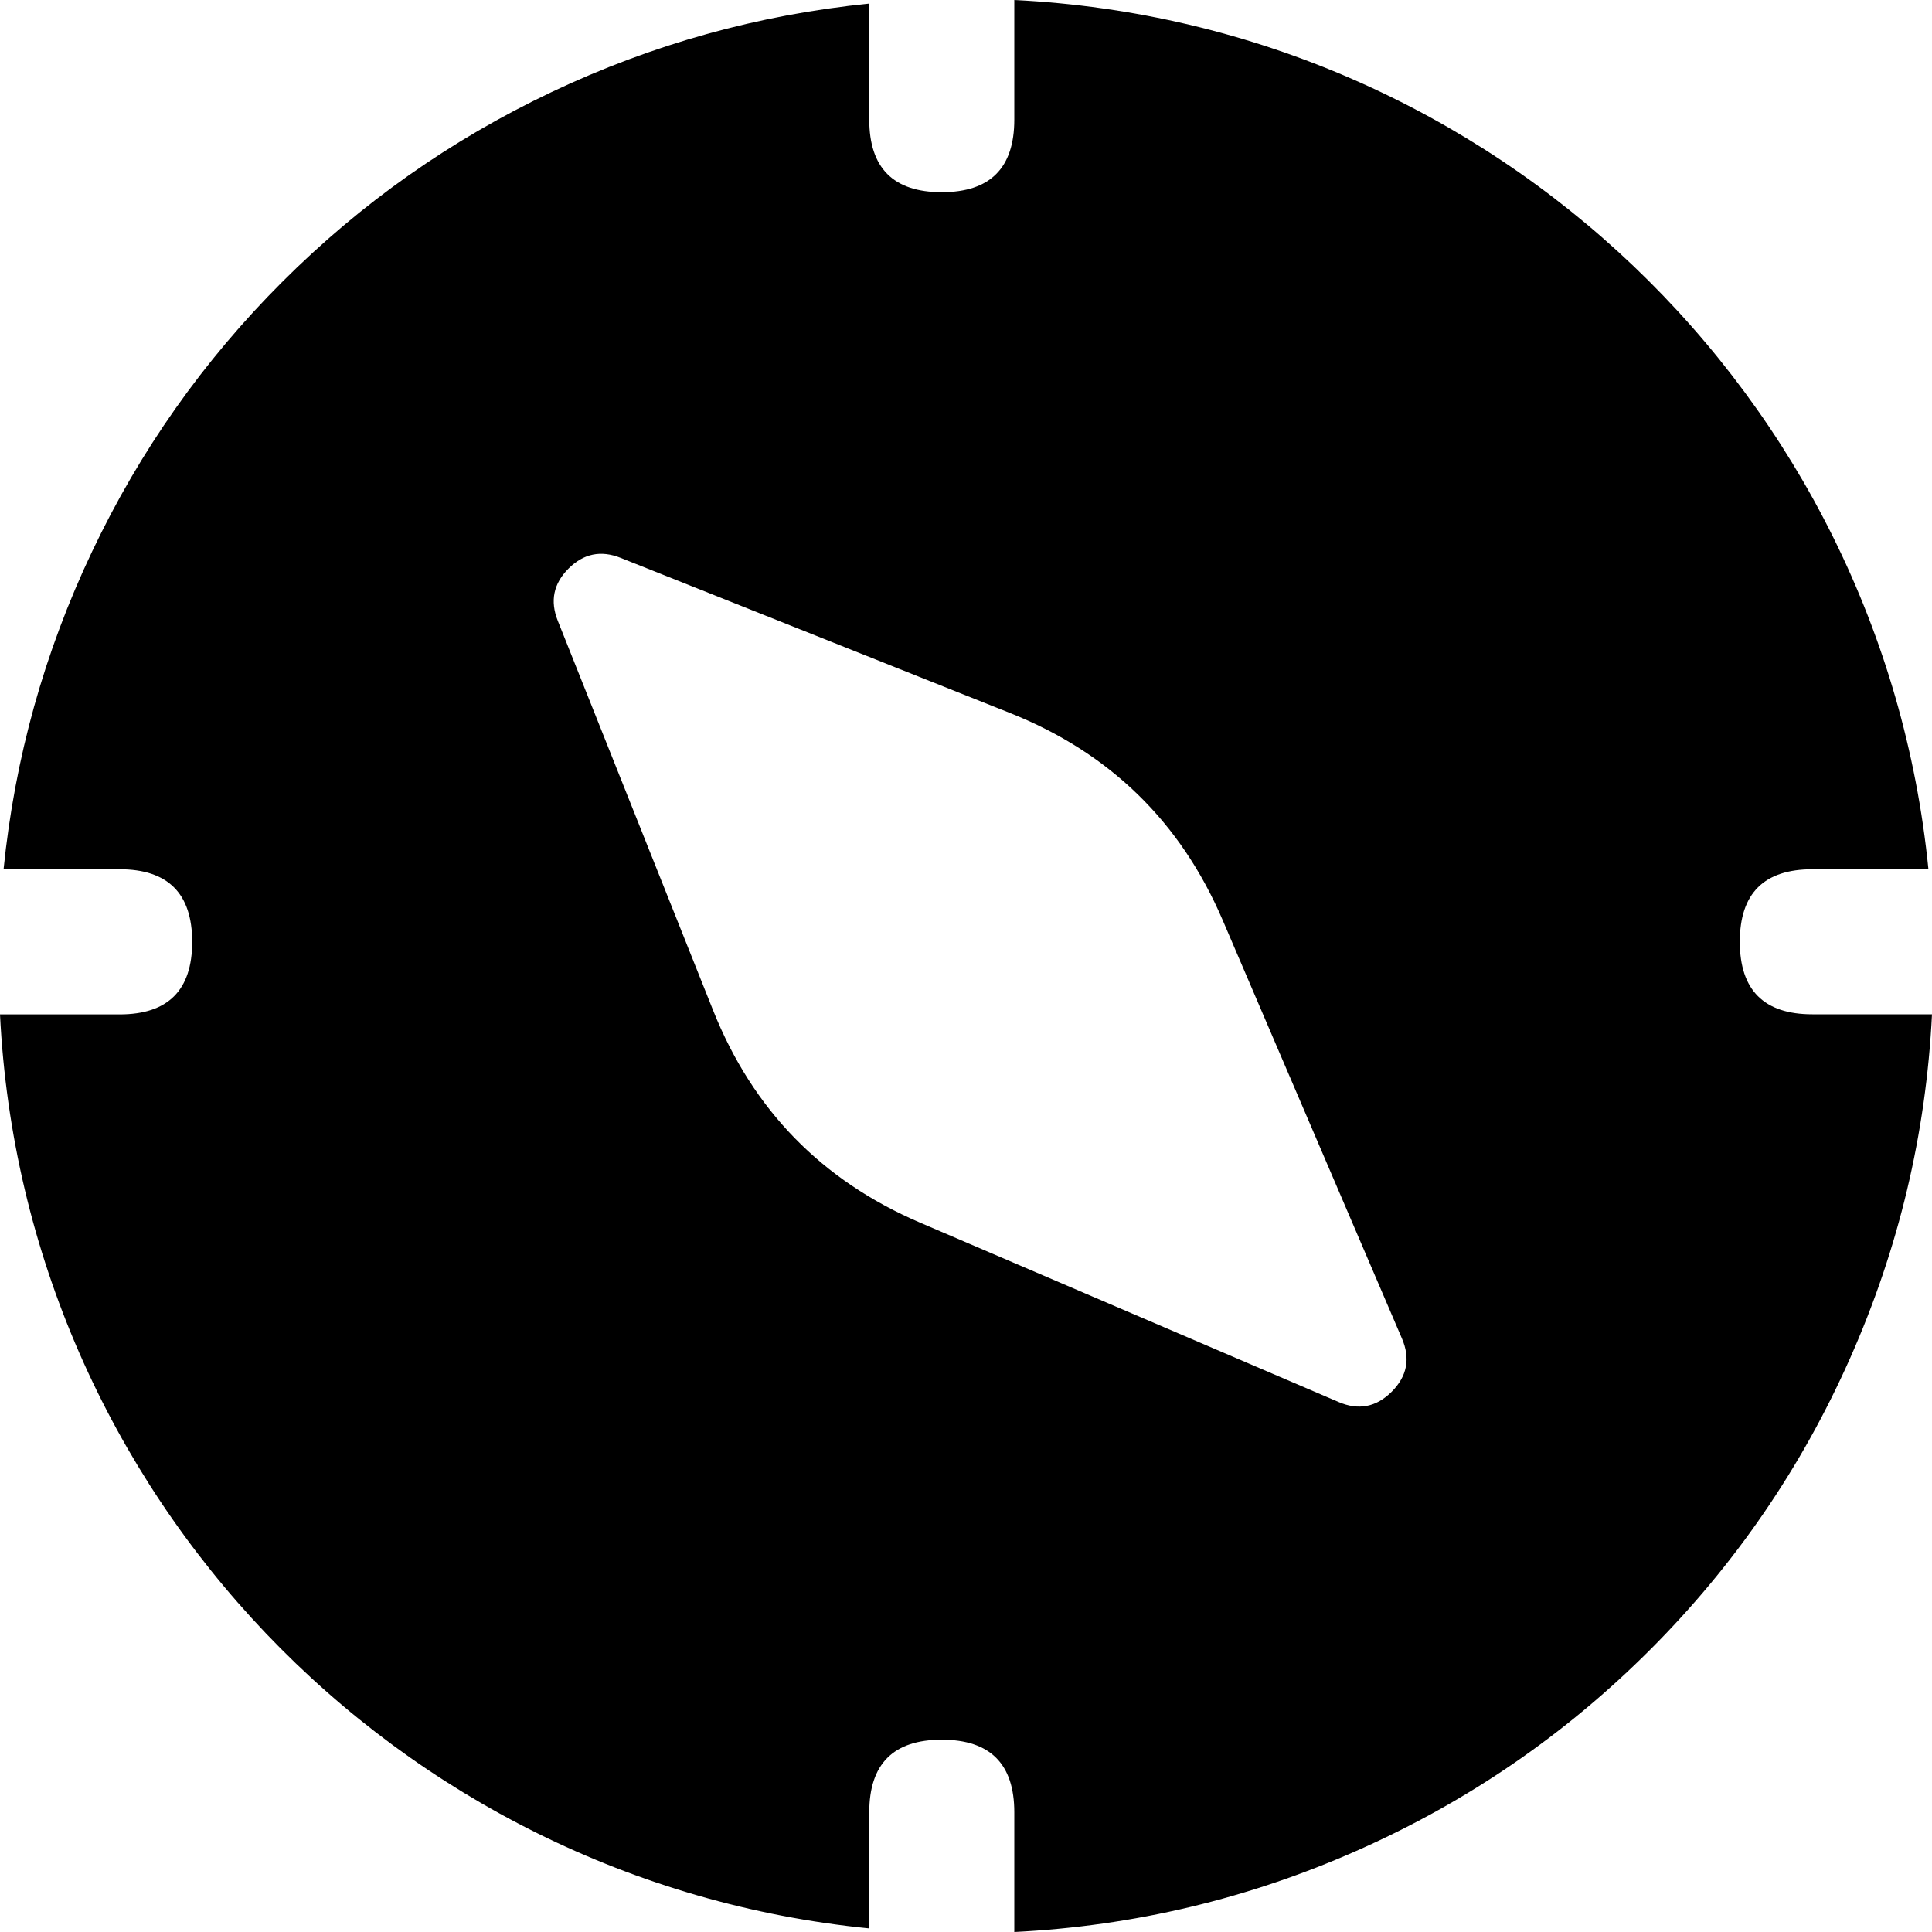 <svg width="40" height="40" viewBox="0 0 40 40" fill="none" xmlns="http://www.w3.org/2000/svg" xmlns:xlink="http://www.w3.org/1999/xlink">
	<desc>
			Created with Pixso.
	</desc>
	<path d="M2.477 17.997L0.074 17.997C0.306 15.699 0.916 13.506 1.906 11.42C2.896 9.333 4.207 7.473 5.84 5.84C7.473 4.207 9.333 2.896 11.42 1.906C13.506 0.916 15.699 0.306 17.997 0.074L17.997 2.477C17.997 3.478 18.497 3.979 19.498 3.979C20.5 3.979 21 3.478 21 2.477L21 0C30.927 0.489 38.953 8.204 39.926 17.997L37.523 17.997C36.522 17.997 36.021 18.497 36.021 19.498C36.021 20.5 36.522 21 37.523 21L40 21C39.876 23.48 39.31 25.854 38.303 28.123C37.296 30.392 35.915 32.404 34.16 34.16C32.404 35.915 30.392 37.296 28.123 38.303C25.854 39.31 23.48 39.876 21 40L21 37.521C21 36.52 20.5 36.019 19.498 36.019C18.497 36.019 17.997 36.52 17.997 37.521L17.997 39.926C8.204 38.953 0.489 30.927 0 21.002L2.477 21.002C3.478 21.002 3.979 20.502 3.979 19.5C3.979 18.499 3.478 17.997 2.477 17.997ZM25.314 19.05C24.441 17.013 22.975 15.585 20.916 14.764L12.85 11.55C12.441 11.387 12.081 11.461 11.77 11.772C11.459 12.083 11.385 12.443 11.548 12.852L14.764 20.918C15.585 22.976 17.013 24.441 19.05 25.314L27.711 29.026C28.126 29.205 28.493 29.134 28.813 28.815C29.133 28.495 29.204 28.128 29.026 27.713L25.314 19.05Z" fill-rule="evenodd" fill="#000000"/>
	<defs/>
</svg>
